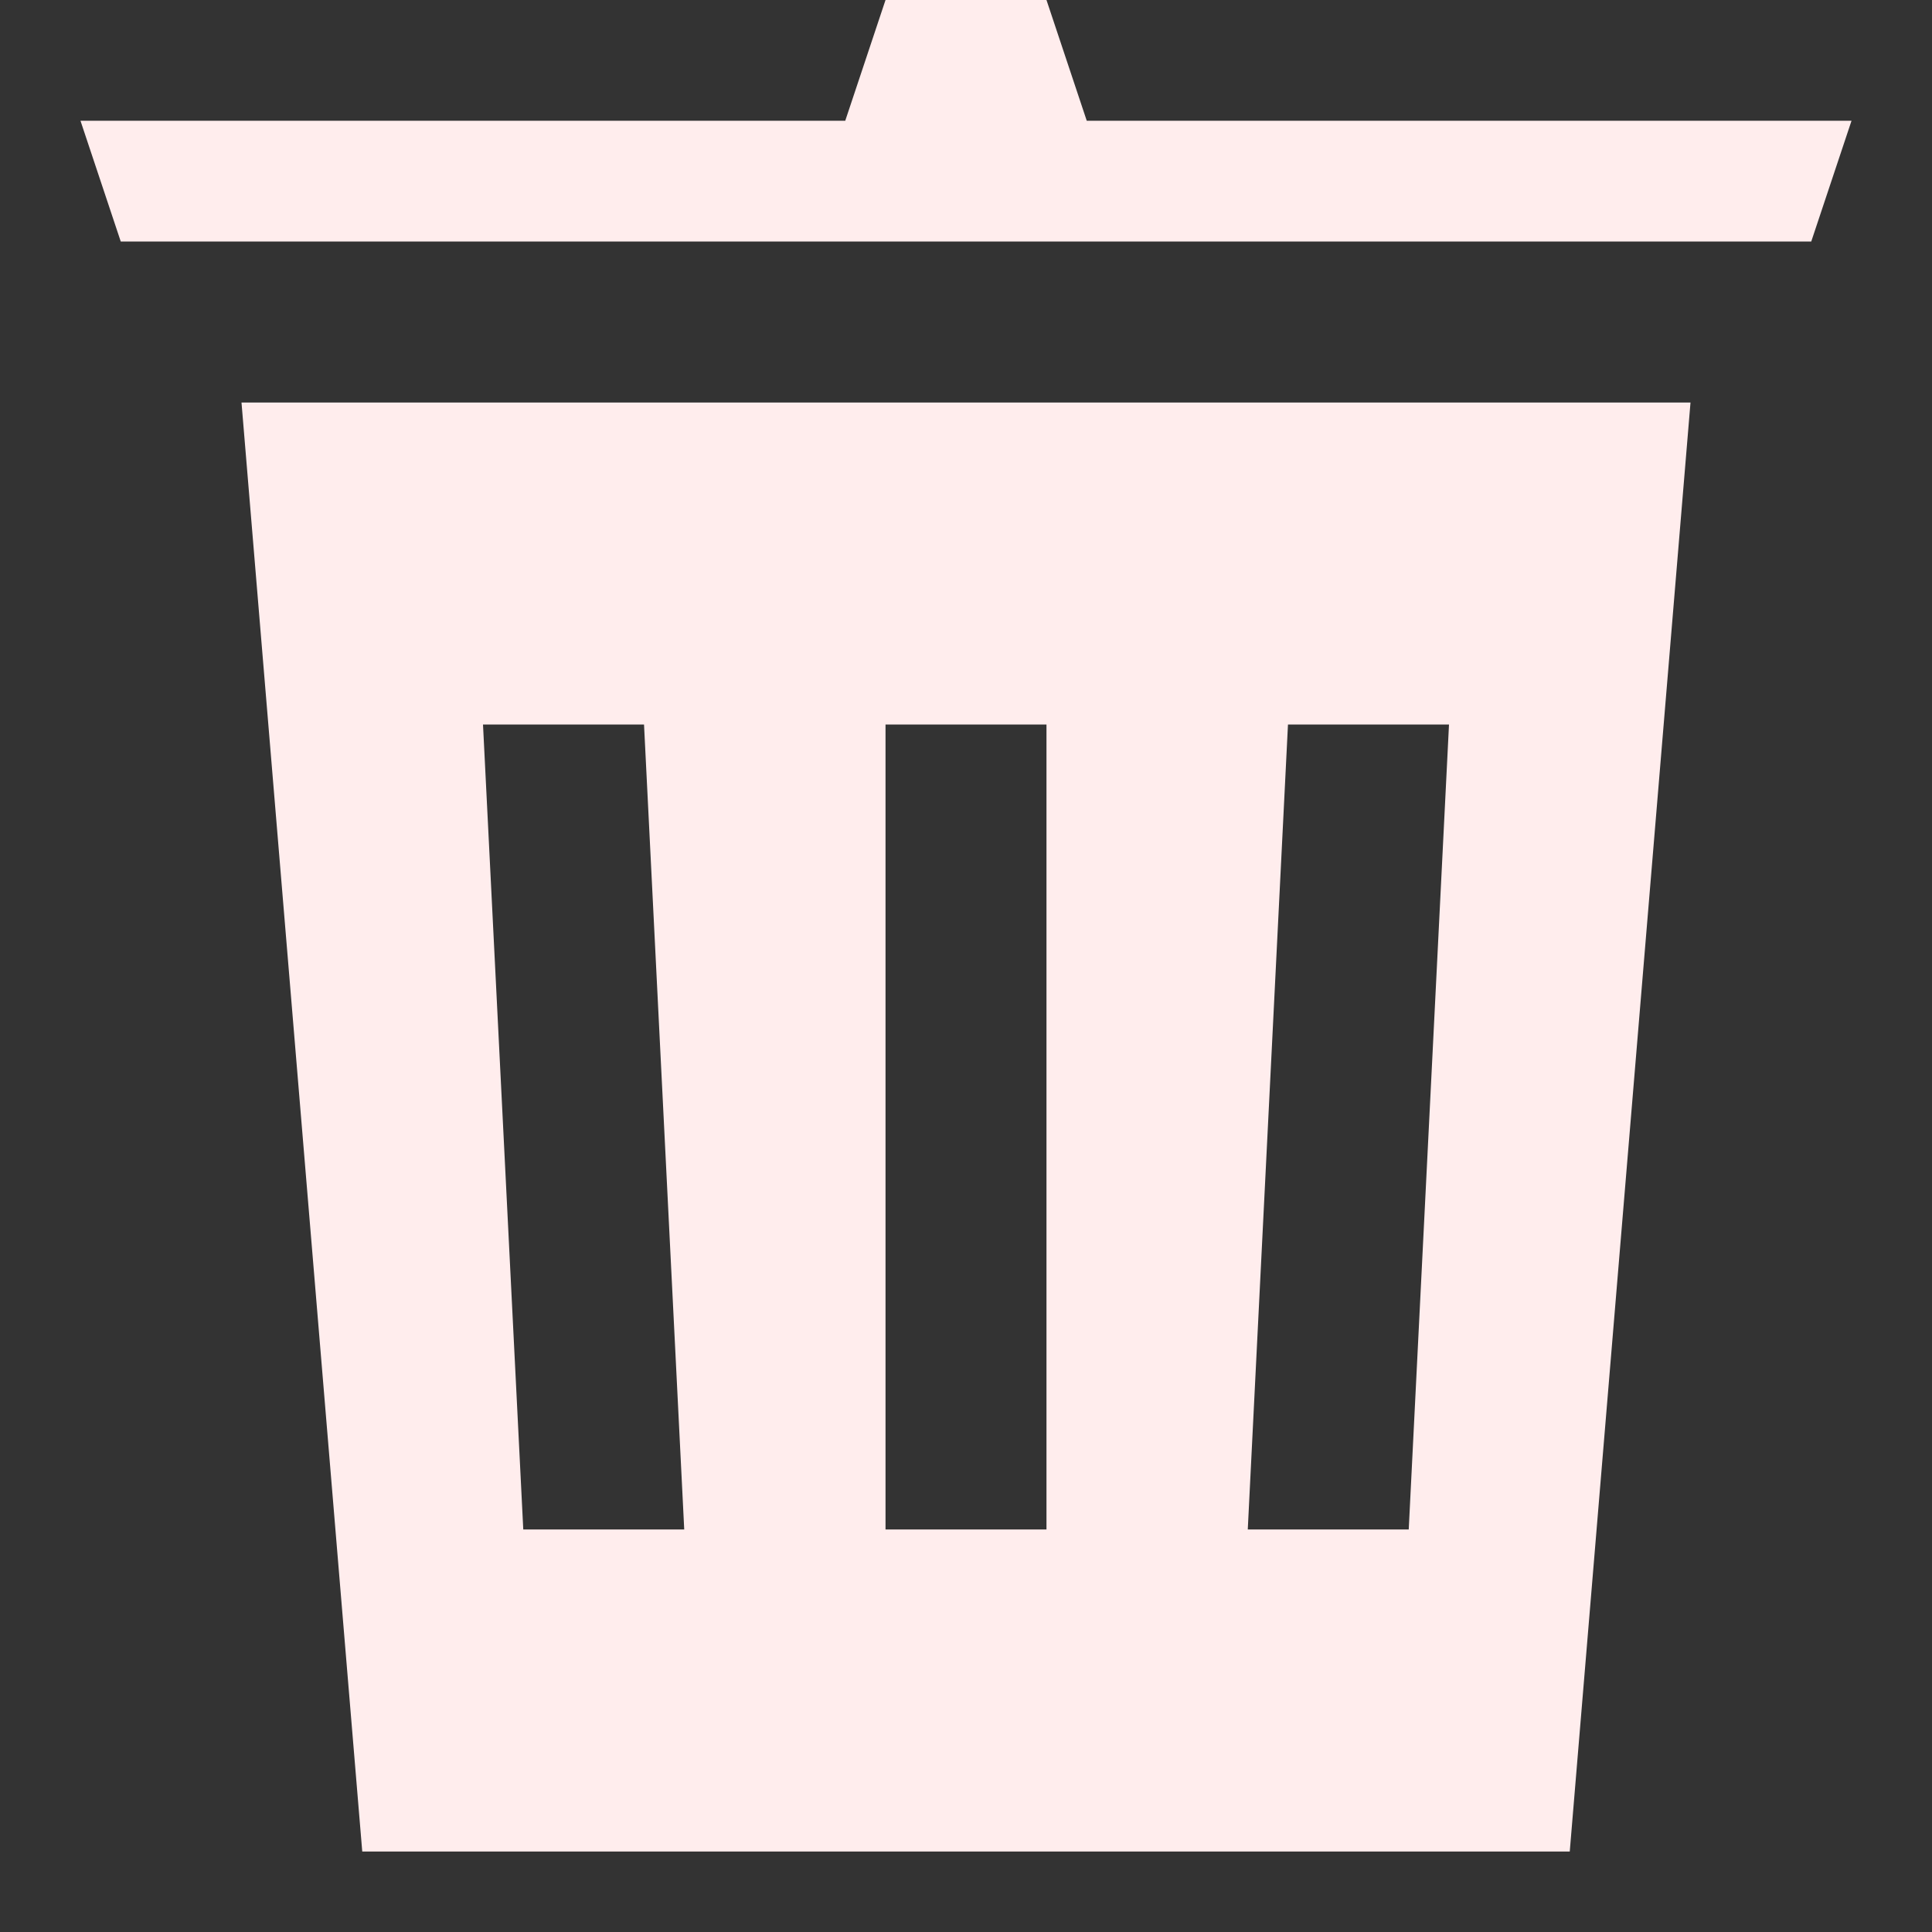 <svg width="32" height="32" viewBox="0 0 32 32" fill="none" xmlns="http://www.w3.org/2000/svg">
<rect x="0" y="0" width="32" height="32" fill="#333333" stroke="none"/>
<path fill-rule="evenodd" clip-rule="evenodd" d="M4 6.667L6 30.667H26L28 6.667H4ZM8 12L8.667 25.333H11.333L10.667 12H8ZM23.333 25.333L24 12H21.333L20.667 25.333H23.333ZM14.667 12H17.333V25.333H14.667V12Z" fill="#FFEDED"/>
<path d="M30 4H2L1.333 2H14L14.667 0L16 0L17.333 0L18 2H30.667L30 4Z" fill="#FFEDED"/>
</svg>
